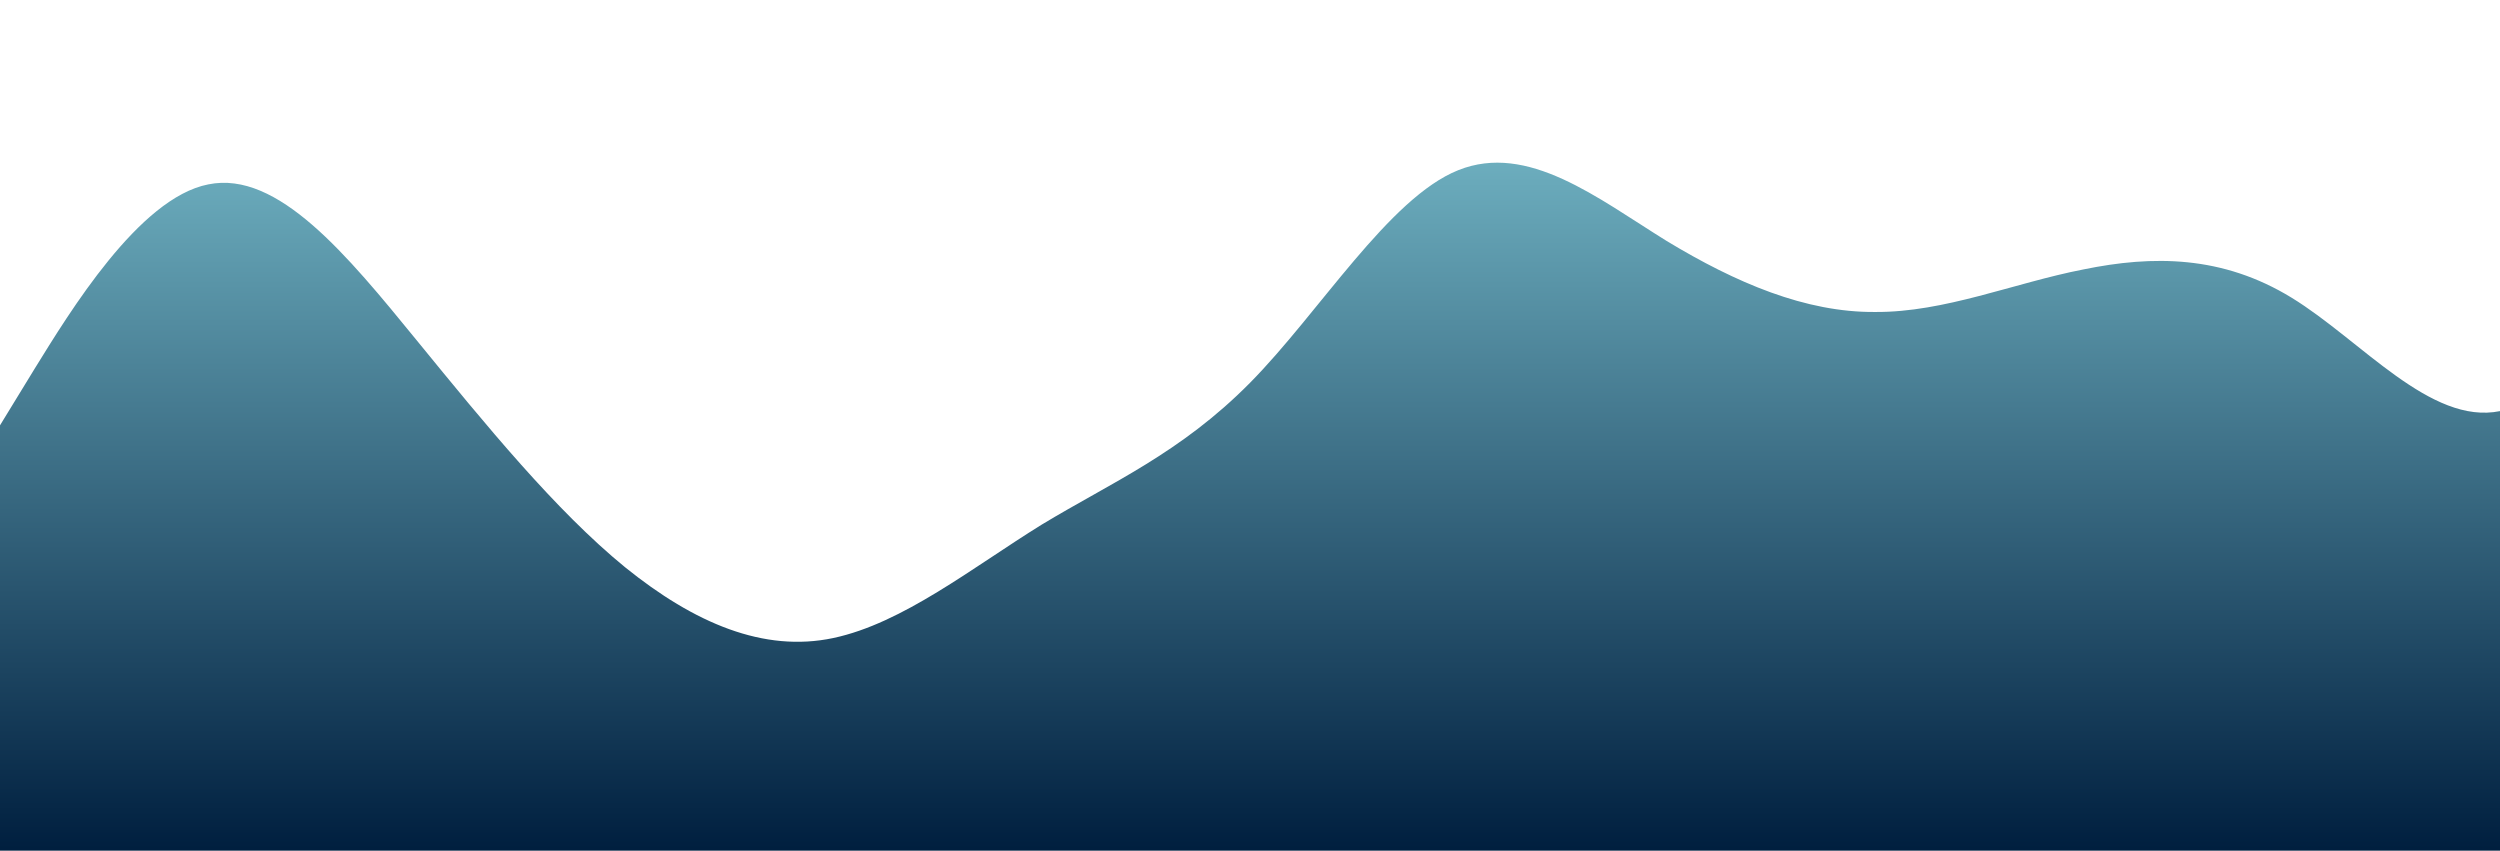 <?xml version="1.0" standalone="no"?>
<svg xmlns:xlink="http://www.w3.org/1999/xlink" id="wave" style="transform:rotate(180deg); transition: 0.3s" viewBox="0 0 1440 490" version="1.1" xmlns="http://www.w3.org/2000/svg"><defs><linearGradient id="sw-gradient-0" x1="0" x2="0" y1="1" y2="0"><stop stop-color="rgba(0, 31, 63, 1)" offset="0%"/><stop stop-color="rgba(111, 177, 193, 1)" offset="100%"/></linearGradient></defs><path style="transform:translate(0, 0px); opacity:1" fill="url(#sw-gradient-0)" d="M0,245L20,212.3C40,180,80,114,120,106.2C160,98,200,147,240,196C280,245,320,294,360,326.7C400,359,440,376,480,367.5C520,359,560,327,600,302.2C640,278,680,261,720,220.5C760,180,800,114,840,98C880,82,920,114,960,138.8C1000,163,1040,180,1080,179.7C1120,180,1160,163,1200,155.2C1240,147,1280,147,1320,171.5C1360,196,1400,245,1440,236.8C1480,229,1520,163,1560,171.5C1600,180,1640,261,1680,261.3C1720,261,1760,180,1800,138.8C1840,98,1880,98,1920,122.5C1960,147,2000,196,2040,228.7C2080,261,2120,278,2160,285.8C2200,294,2240,294,2280,310.3C2320,327,2360,359,2400,359.3C2440,359,2480,327,2520,277.7C2560,229,2600,163,2640,179.7C2680,196,2720,294,2760,343C2800,392,2840,392,2860,392L2880,392L2880,490L2860,490C2840,490,2800,490,2760,490C2720,490,2680,490,2640,490C2600,490,2560,490,2520,490C2480,490,2440,490,2400,490C2360,490,2320,490,2280,490C2240,490,2200,490,2160,490C2120,490,2080,490,2040,490C2000,490,1960,490,1920,490C1880,490,1840,490,1800,490C1760,490,1720,490,1680,490C1640,490,1600,490,1560,490C1520,490,1480,490,1440,490C1400,490,1360,490,1320,490C1280,490,1240,490,1200,490C1160,490,1120,490,1080,490C1040,490,1000,490,960,490C920,490,880,490,840,490C800,490,760,490,720,490C680,490,640,490,600,490C560,490,520,490,480,490C440,490,400,490,360,490C320,490,280,490,240,490C200,490,160,490,120,490C80,490,40,490,20,490L0,490Z"/></svg>